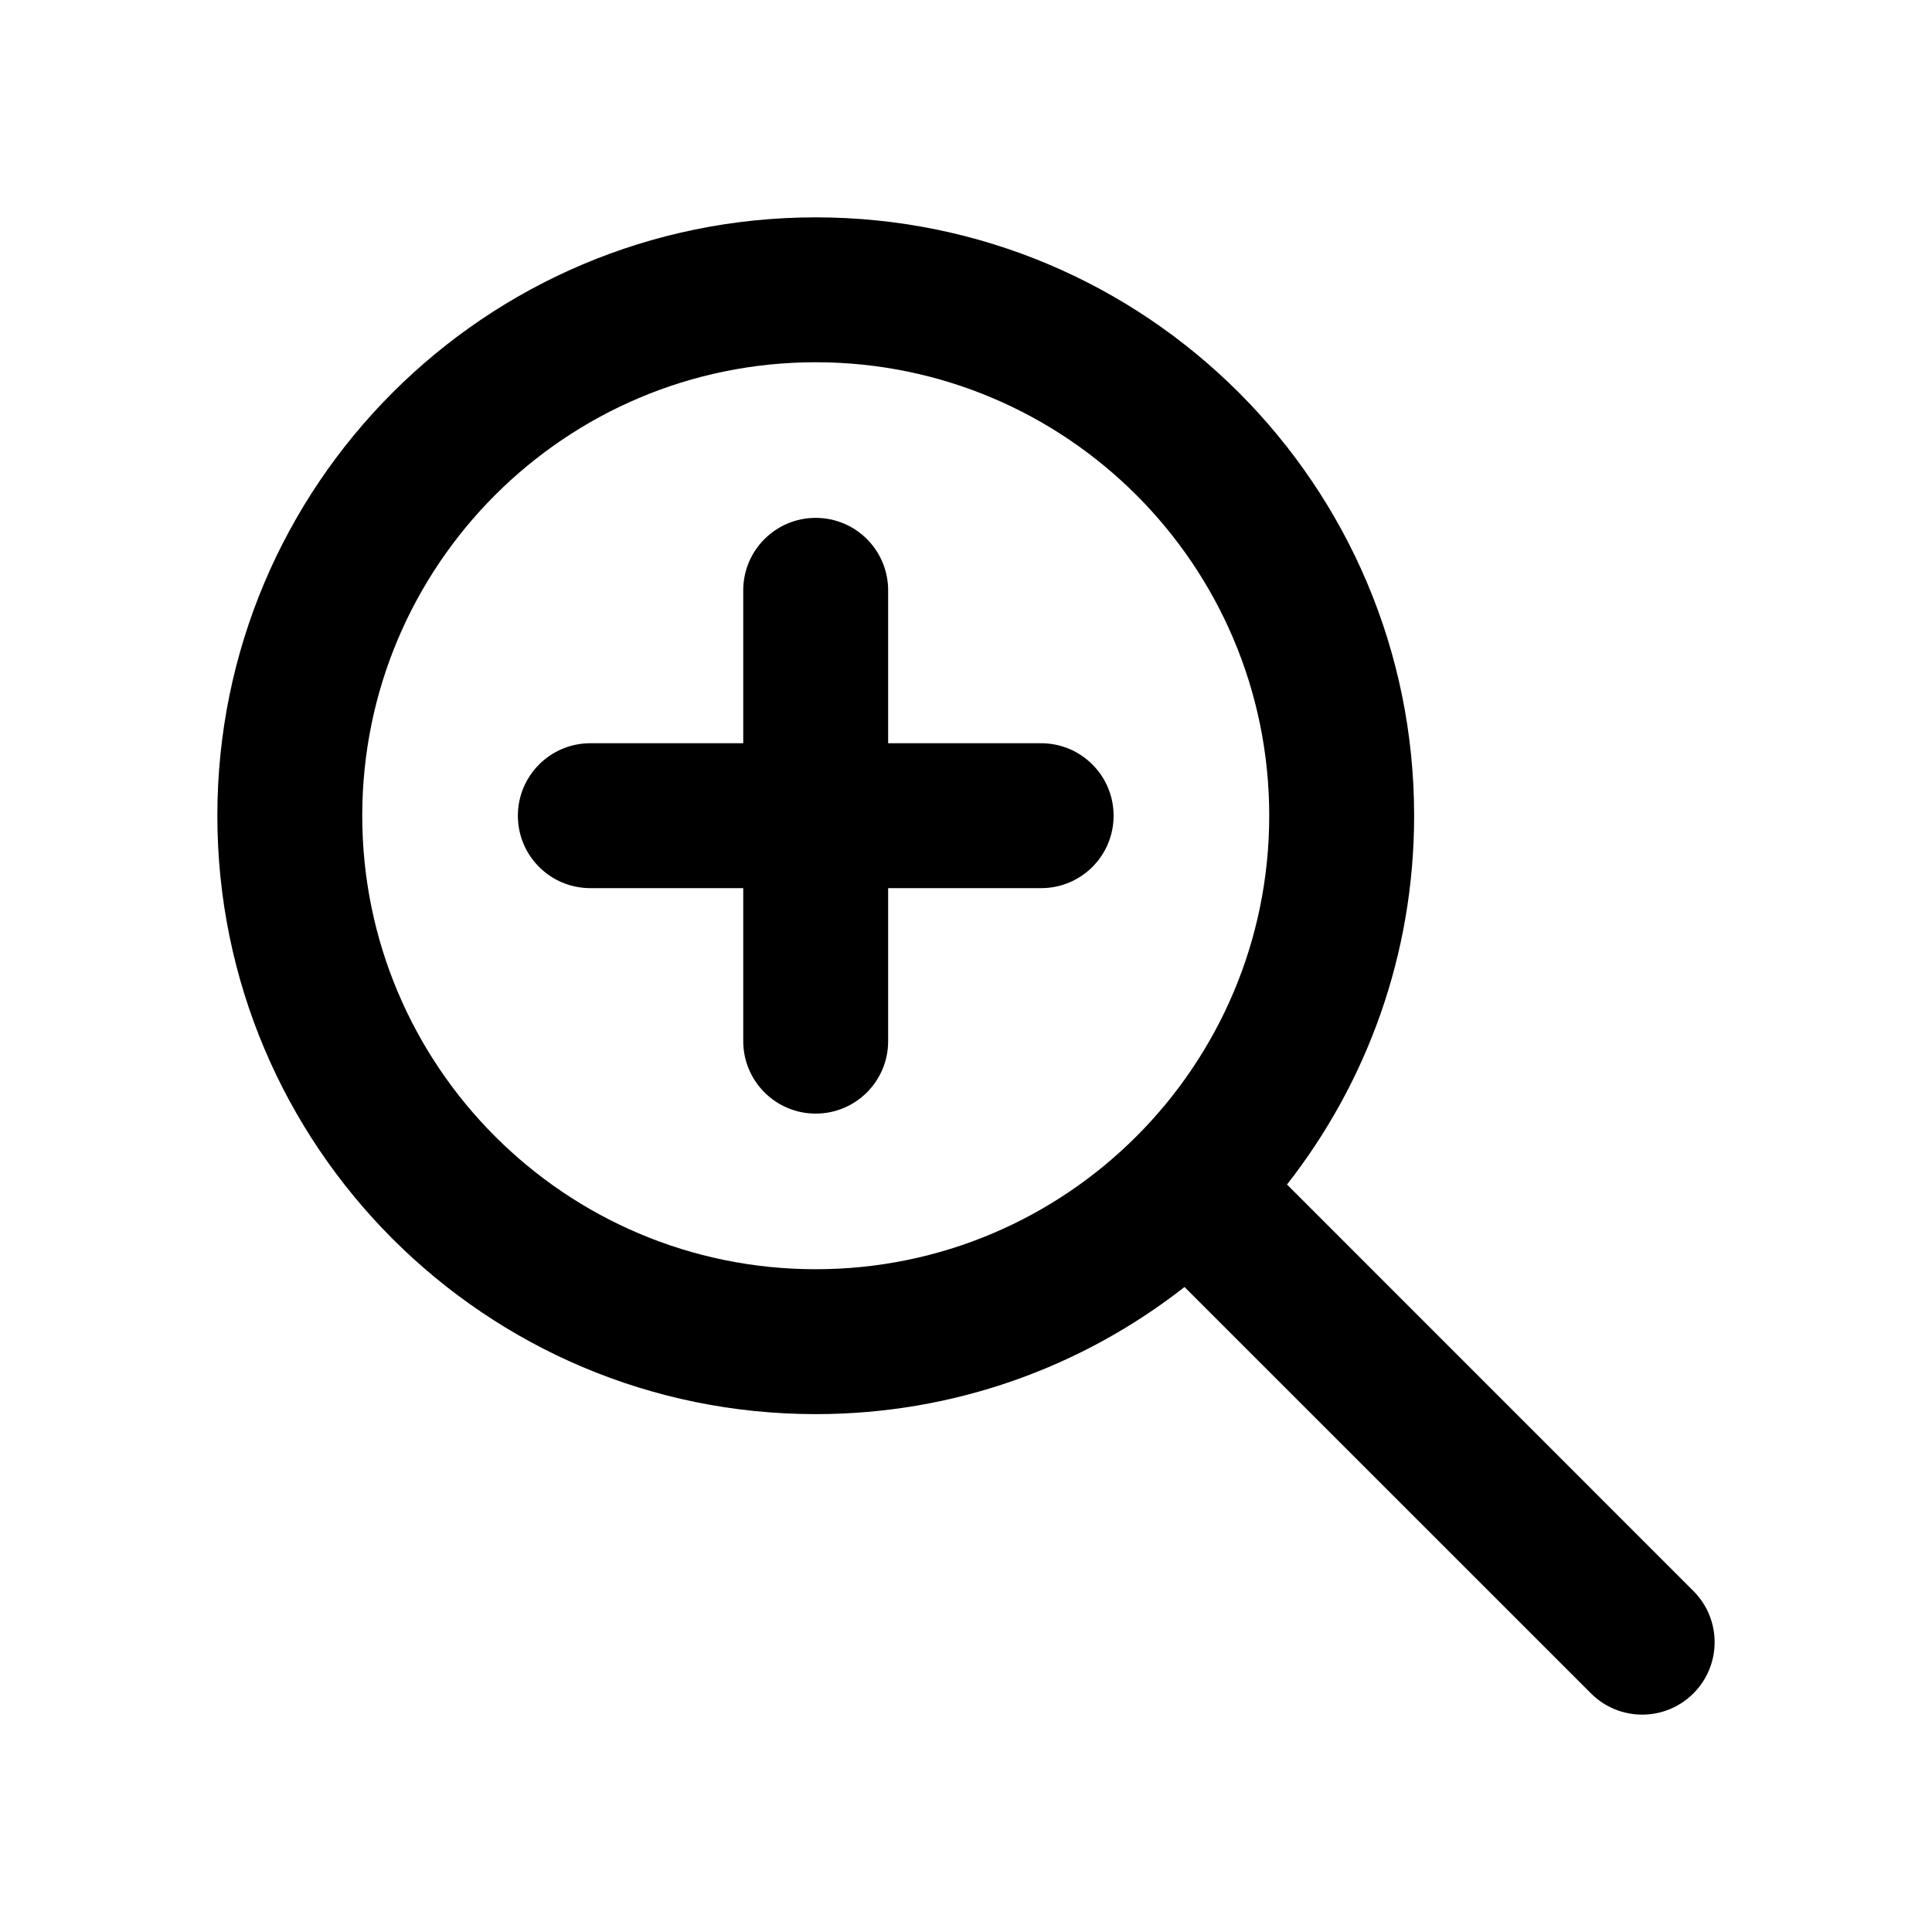 <svg viewBox="0 0 20 20" xmlns="http://www.w3.org/2000/svg">
<path fill-rule="evenodd" clip-rule="evenodd" d="M8.444 3.75C5.852 3.75 3.75 5.852 3.75 8.444C3.75 11.037 5.852 13.139 8.444 13.139C11.037 13.139 13.139 11.037 13.139 8.444C13.139 5.852 11.037 3.75 8.444 3.75ZM2.25 8.444C2.25 5.023 5.023 2.25 8.444 2.25C11.866 2.25 14.639 5.023 14.639 8.444C14.639 9.885 14.147 11.21 13.323 12.262L17.53 16.47C17.823 16.763 17.823 17.237 17.53 17.53C17.237 17.823 16.763 17.823 16.47 17.53L12.262 13.323C11.21 14.147 9.885 14.639 8.444 14.639C5.023 14.639 2.25 11.866 2.25 8.444ZM8.444 5.361C8.859 5.361 9.194 5.697 9.194 6.111V7.694H10.778C11.192 7.694 11.528 8.03 11.528 8.444C11.528 8.859 11.192 9.194 10.778 9.194H9.194V10.778C9.194 11.192 8.859 11.528 8.444 11.528C8.03 11.528 7.694 11.192 7.694 10.778V9.194H6.111C5.697 9.194 5.361 8.859 5.361 8.444C5.361 8.03 5.697 7.694 6.111 7.694H7.694V6.111C7.694 5.697 8.03 5.361 8.444 5.361Z" fill="inherit"/>
</svg>

